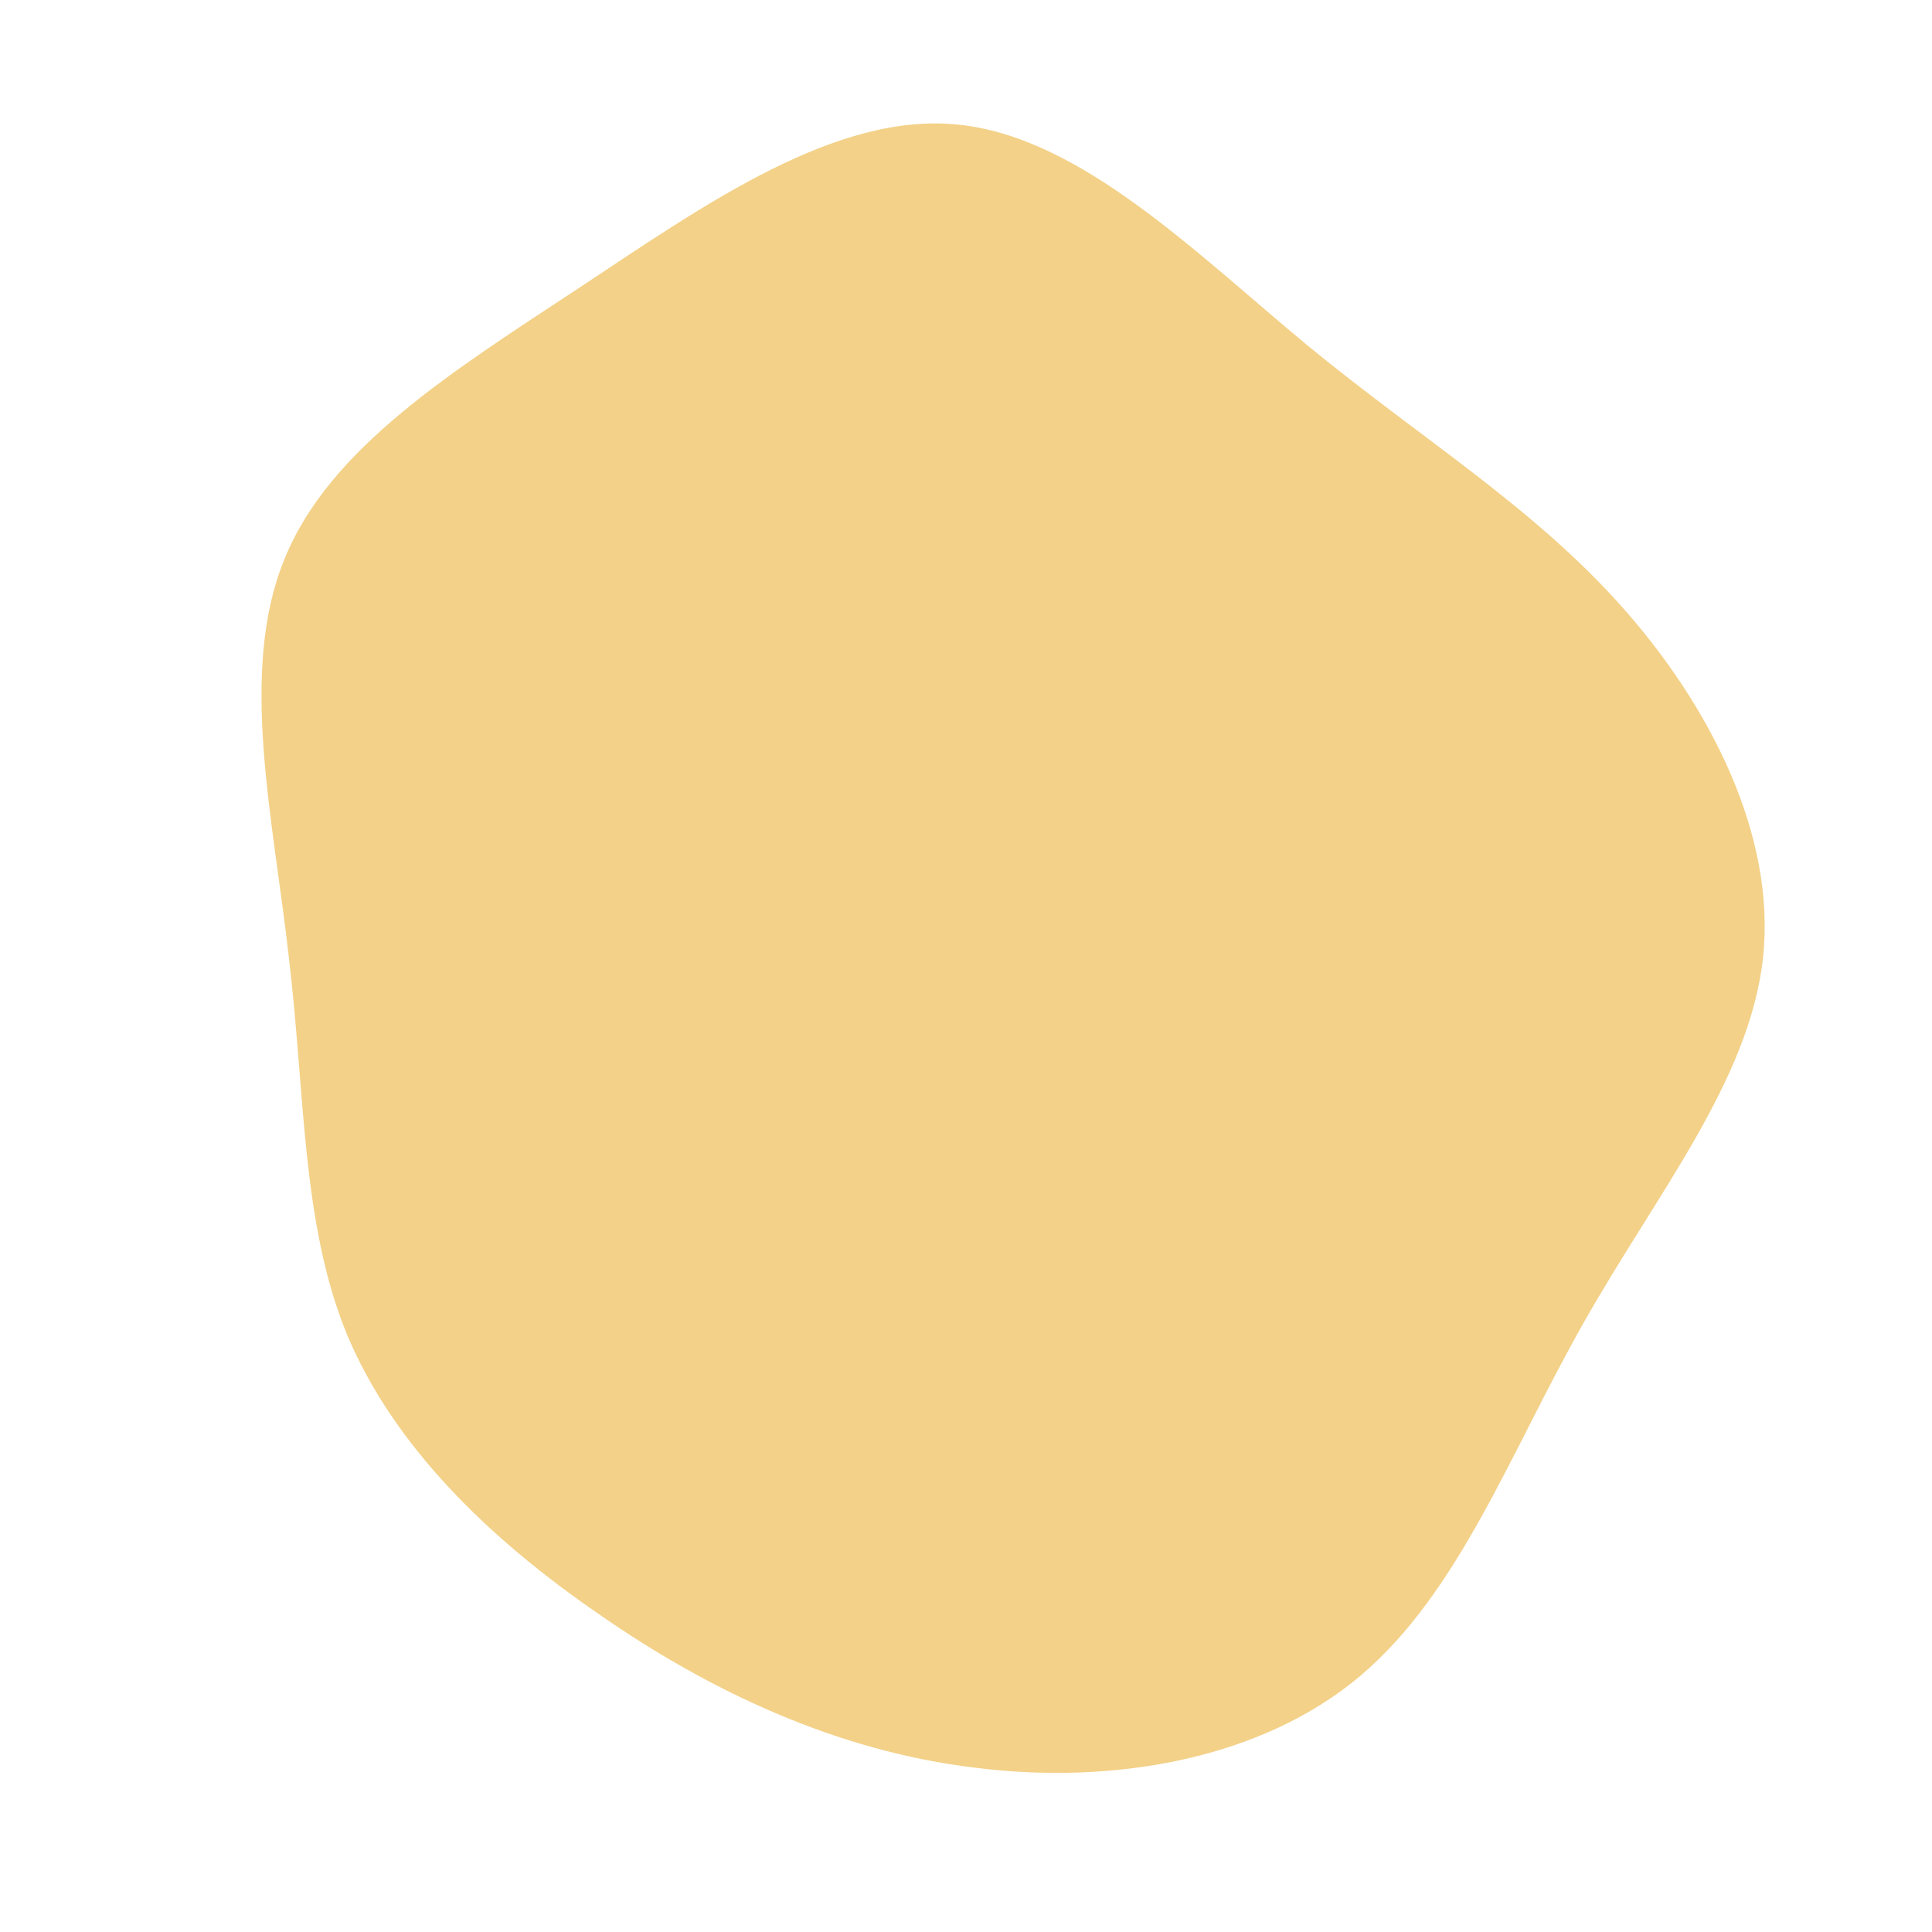 <?xml version="1.0" standalone="no"?>
<svg viewBox="0 0 200 200" xmlns="http://www.w3.org/2000/svg">
  <path fill="#F3D188" d="M35.4,-64.2C47.1,-54.6,58.6,-47.6,67.8,-37.3C77,-27,83.9,-13.5,82.5,-0.8C81.1,11.9,71.4,23.7,63.9,37C56.4,50.2,51.1,64.8,40.8,73.5C30.6,82.1,15.3,84.8,1,83C-13.3,81.3,-26.5,75.1,-38,67.1C-49.5,59.2,-59.3,49.6,-64.1,38.1C-68.8,26.6,-68.4,13.3,-70.1,-0.9C-71.7,-15.2,-75.3,-30.4,-70.6,-42C-66,-53.6,-53.1,-61.6,-39.9,-70.3C-26.8,-79,-13.4,-88.4,-0.8,-87.1C11.9,-85.8,23.8,-73.8,35.4,-64.2Z" transform="translate(100 100)" />
</svg>
